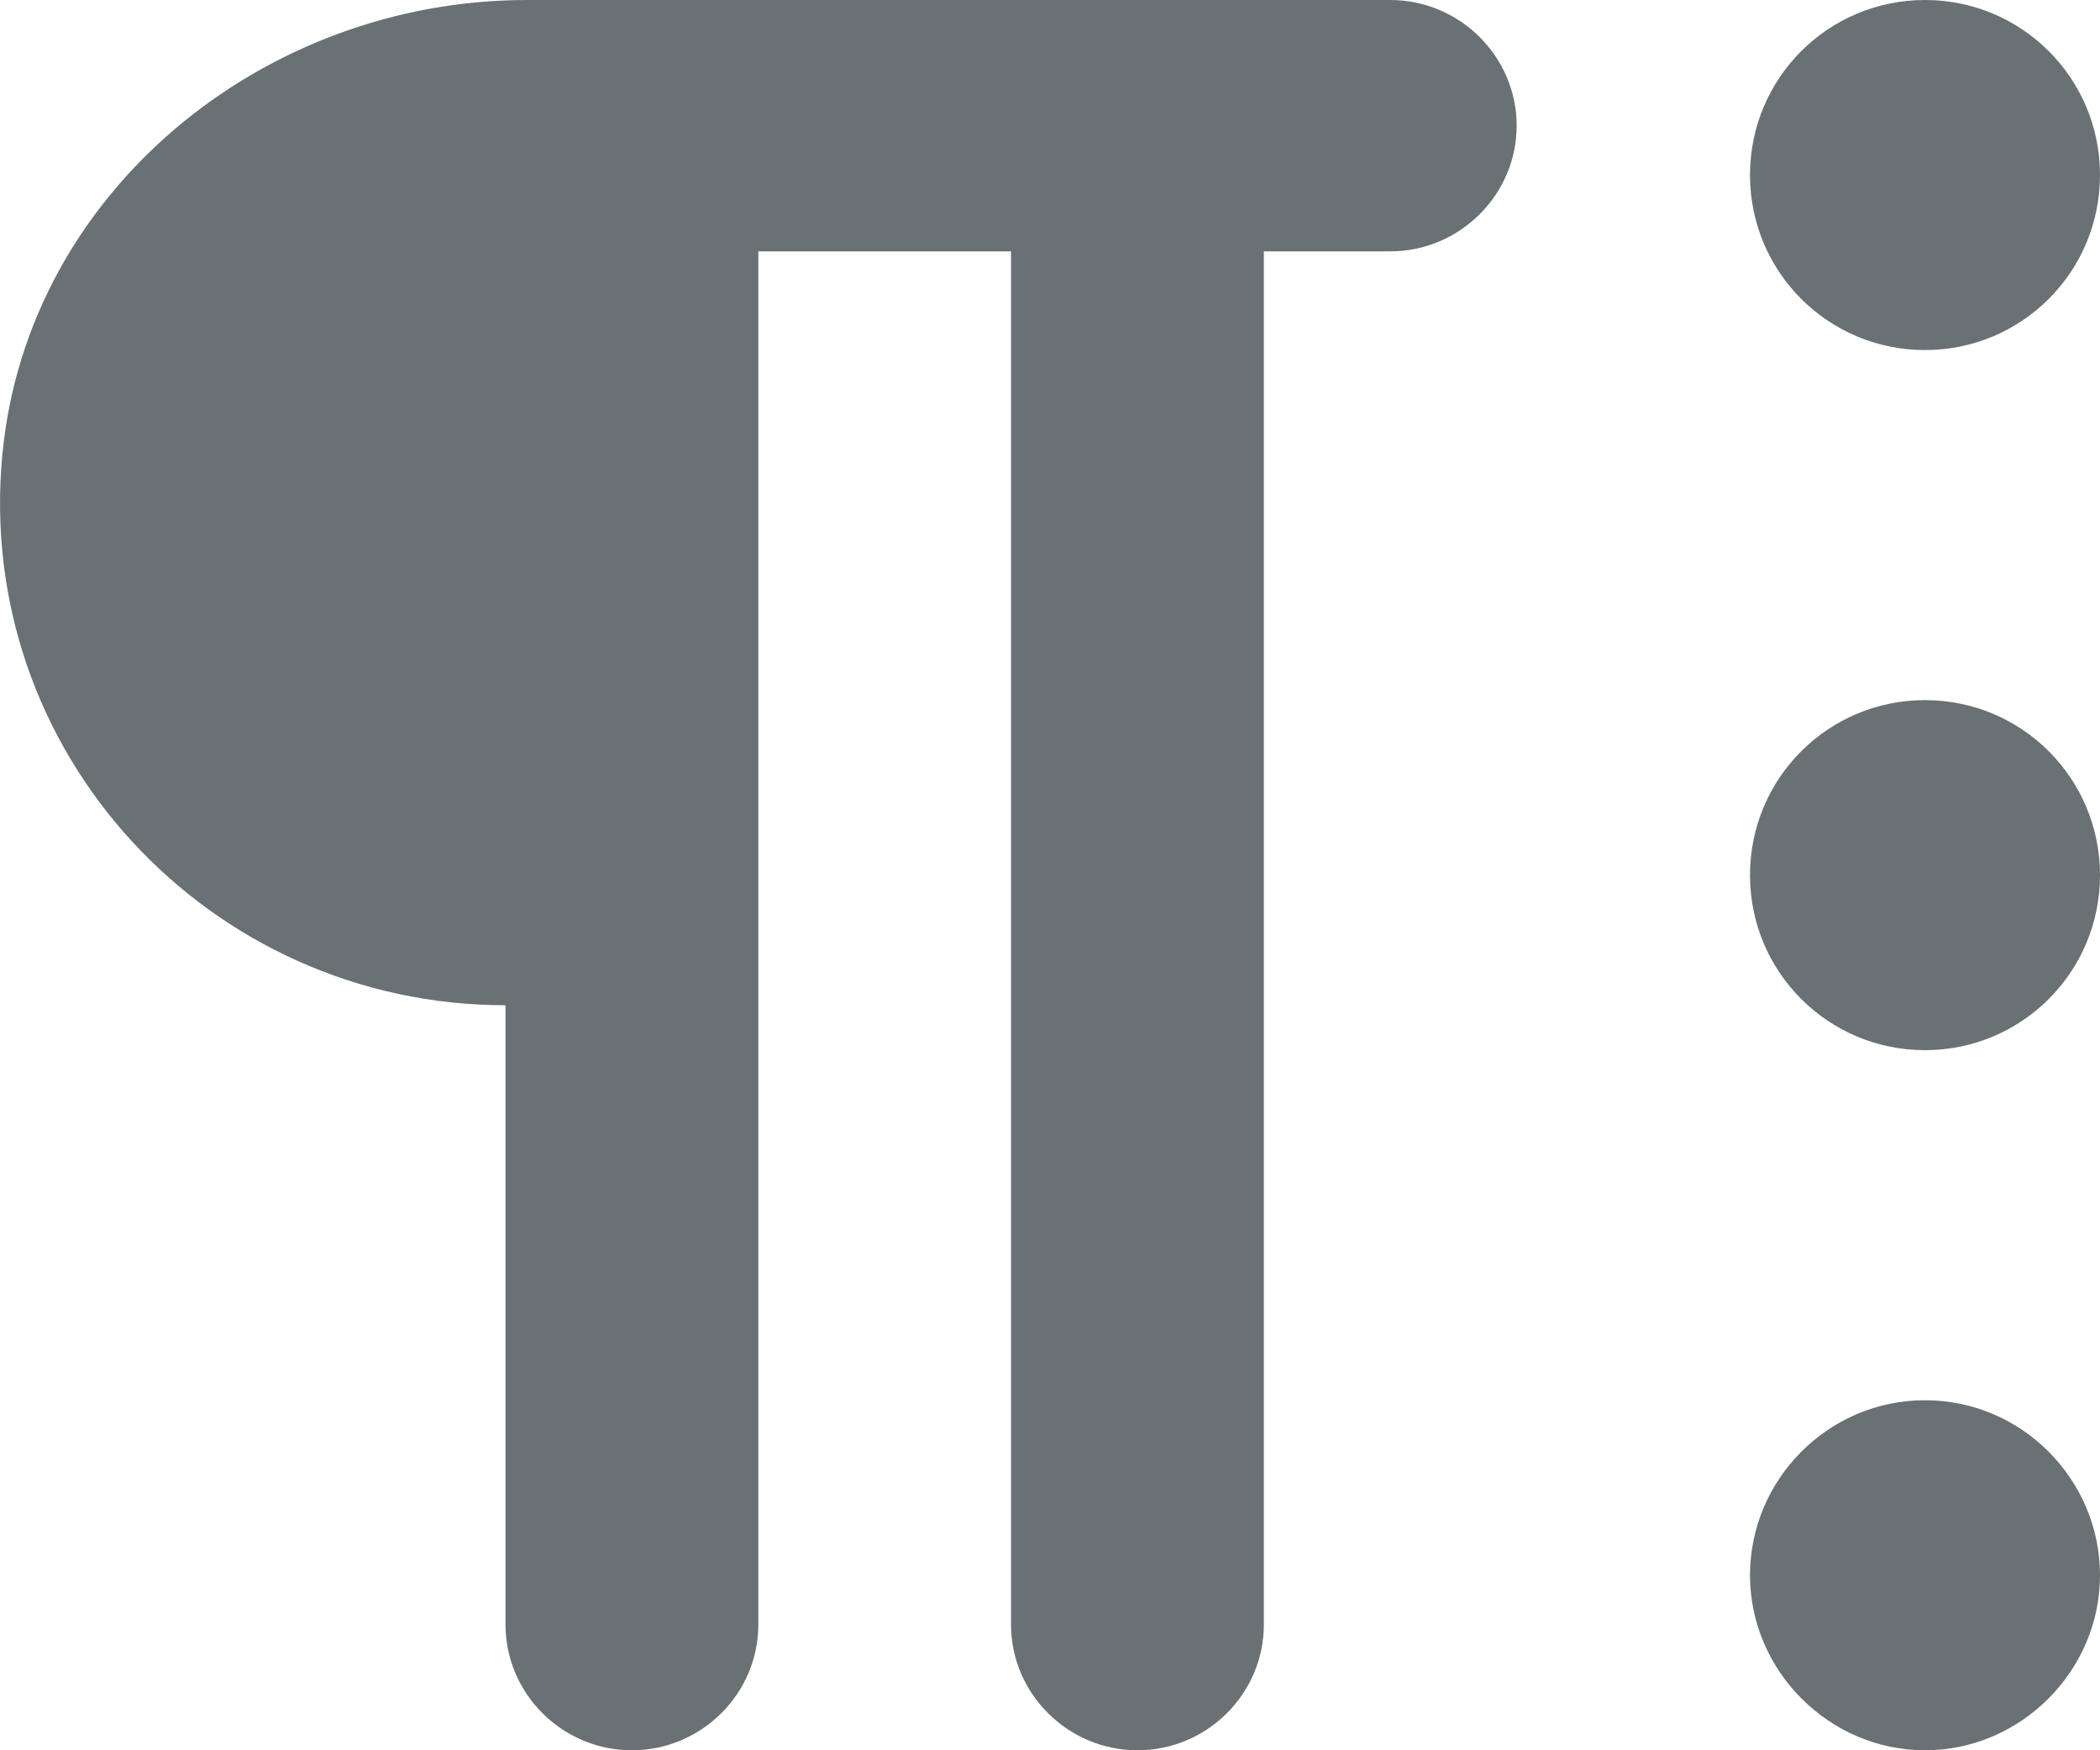 <svg width="18" height="15" viewBox="0 0 18 15" fill="none" xmlns="http://www.w3.org/2000/svg">
<path d="M4.333 8.615V13.923C4.333 14.515 4.82 15 5.416 15C6.012 15 6.5 14.515 6.5 13.923V2.154H8.666V13.923C8.666 14.515 9.154 15 9.75 15C10.346 15 10.833 14.515 10.833 13.923V2.154H11.917C12.512 2.154 13 1.669 13 1.077C13 0.485 12.512 0 11.917 0H4.517C2.253 0 0.237 1.648 0.021 3.888C-0.228 6.451 1.798 8.615 4.333 8.615Z" fill="#6A7174"/>
<path d="M16.5 6C15.67 6 15 6.67 15 7.5C15 8.33 15.67 9 16.5 9C17.33 9 18 8.33 18 7.5C18 6.67 17.33 6 16.5 6Z" fill="#6A7174"/>
<path d="M16.5 0C15.67 0 15 0.67 15 1.5C15 2.33 15.67 3 16.5 3C17.33 3 18 2.33 18 1.5C18 0.67 17.33 0 16.5 0Z" fill="#6A7174"/>
<path d="M16.5 12C15.67 12 15 12.68 15 13.5C15 14.32 15.68 15 16.5 15C17.32 15 18 14.32 18 13.5C18 12.68 17.33 12 16.5 12Z" fill="#6A7174"/>
</svg>
